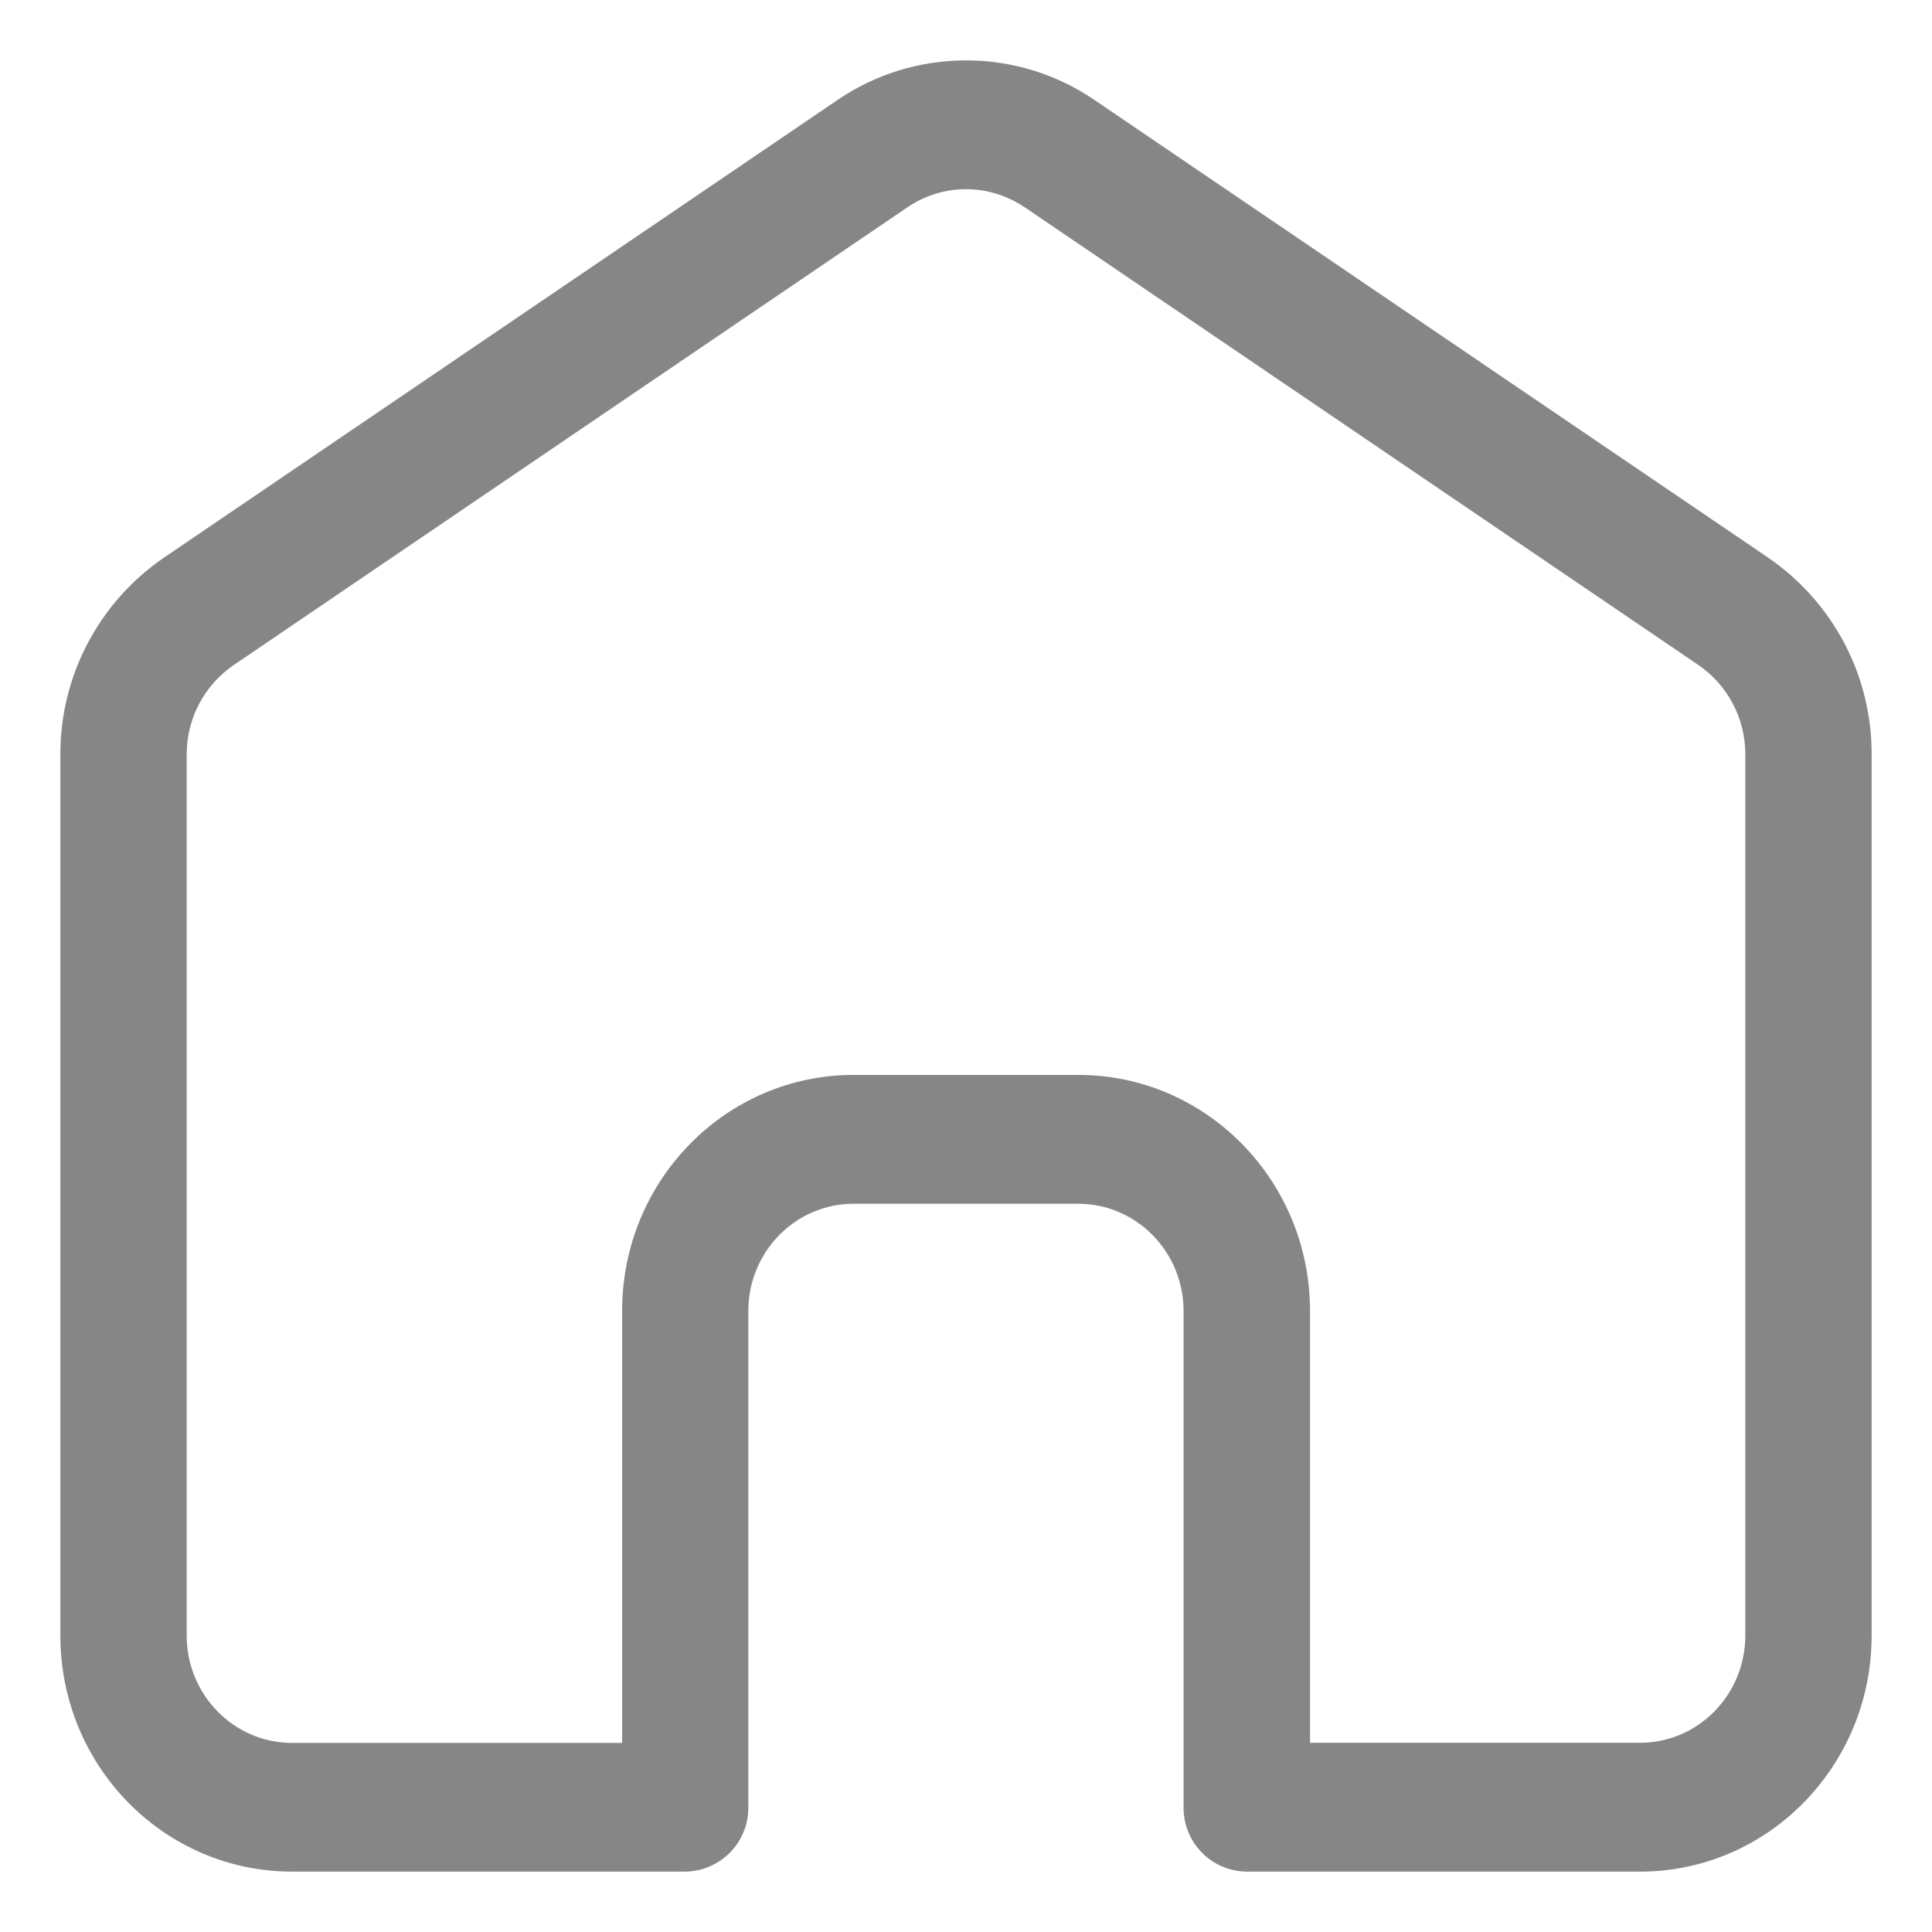 <svg width="16" height="16" viewBox="0 0 16 16" fill="none" xmlns="http://www.w3.org/2000/svg">
<g id="&#231;&#169;&#186;&#233;&#151;&#180;" clip-path="url(#clip0_704_2972)">
<path id="Vector" d="M8.484 1.716C8.191 1.517 7.809 1.517 7.516 1.716L1.935 5.508C1.693 5.673 1.546 5.95 1.546 6.247V13.545C1.546 14.035 1.937 14.434 2.418 14.434H5.152V10.857C5.152 9.777 6.01 8.902 7.07 8.902H8.93C9.99 8.902 10.849 9.778 10.849 10.857V14.433H13.582C14.063 14.433 14.454 14.035 14.454 13.544V6.246C14.454 5.949 14.307 5.672 14.065 5.507L8.484 1.715V1.716ZM6.936 0.828C7.249 0.614 7.62 0.5 8 0.5C8.38 0.5 8.751 0.614 9.064 0.828L14.646 4.62C14.91 4.802 15.126 5.045 15.275 5.328C15.424 5.612 15.501 5.928 15.5 6.248V13.545C15.5 14.625 14.641 15.5 13.582 15.5H10.325C10.256 15.499 10.187 15.485 10.123 15.458C10.059 15.431 10.001 15.391 9.953 15.342C9.904 15.292 9.866 15.234 9.84 15.169C9.814 15.105 9.801 15.036 9.802 14.967V10.858C9.802 10.368 9.412 9.969 8.929 9.969H7.069C6.587 9.969 6.197 10.368 6.197 10.858V14.967C6.198 15.036 6.185 15.105 6.159 15.169C6.133 15.234 6.094 15.292 6.046 15.342C5.997 15.391 5.939 15.431 5.875 15.458C5.812 15.485 5.743 15.499 5.673 15.5H2.42C1.358 15.5 0.5 14.625 0.5 13.545V6.247C0.499 5.927 0.577 5.611 0.726 5.328C0.875 5.044 1.091 4.801 1.355 4.62L6.936 0.828Z" fill="#868686"/>
</g>
<defs>
<clipPath id="clip0_704_2972">
<rect width="16" height="16" fill="white"/>
</clipPath>
</defs>
</svg>
